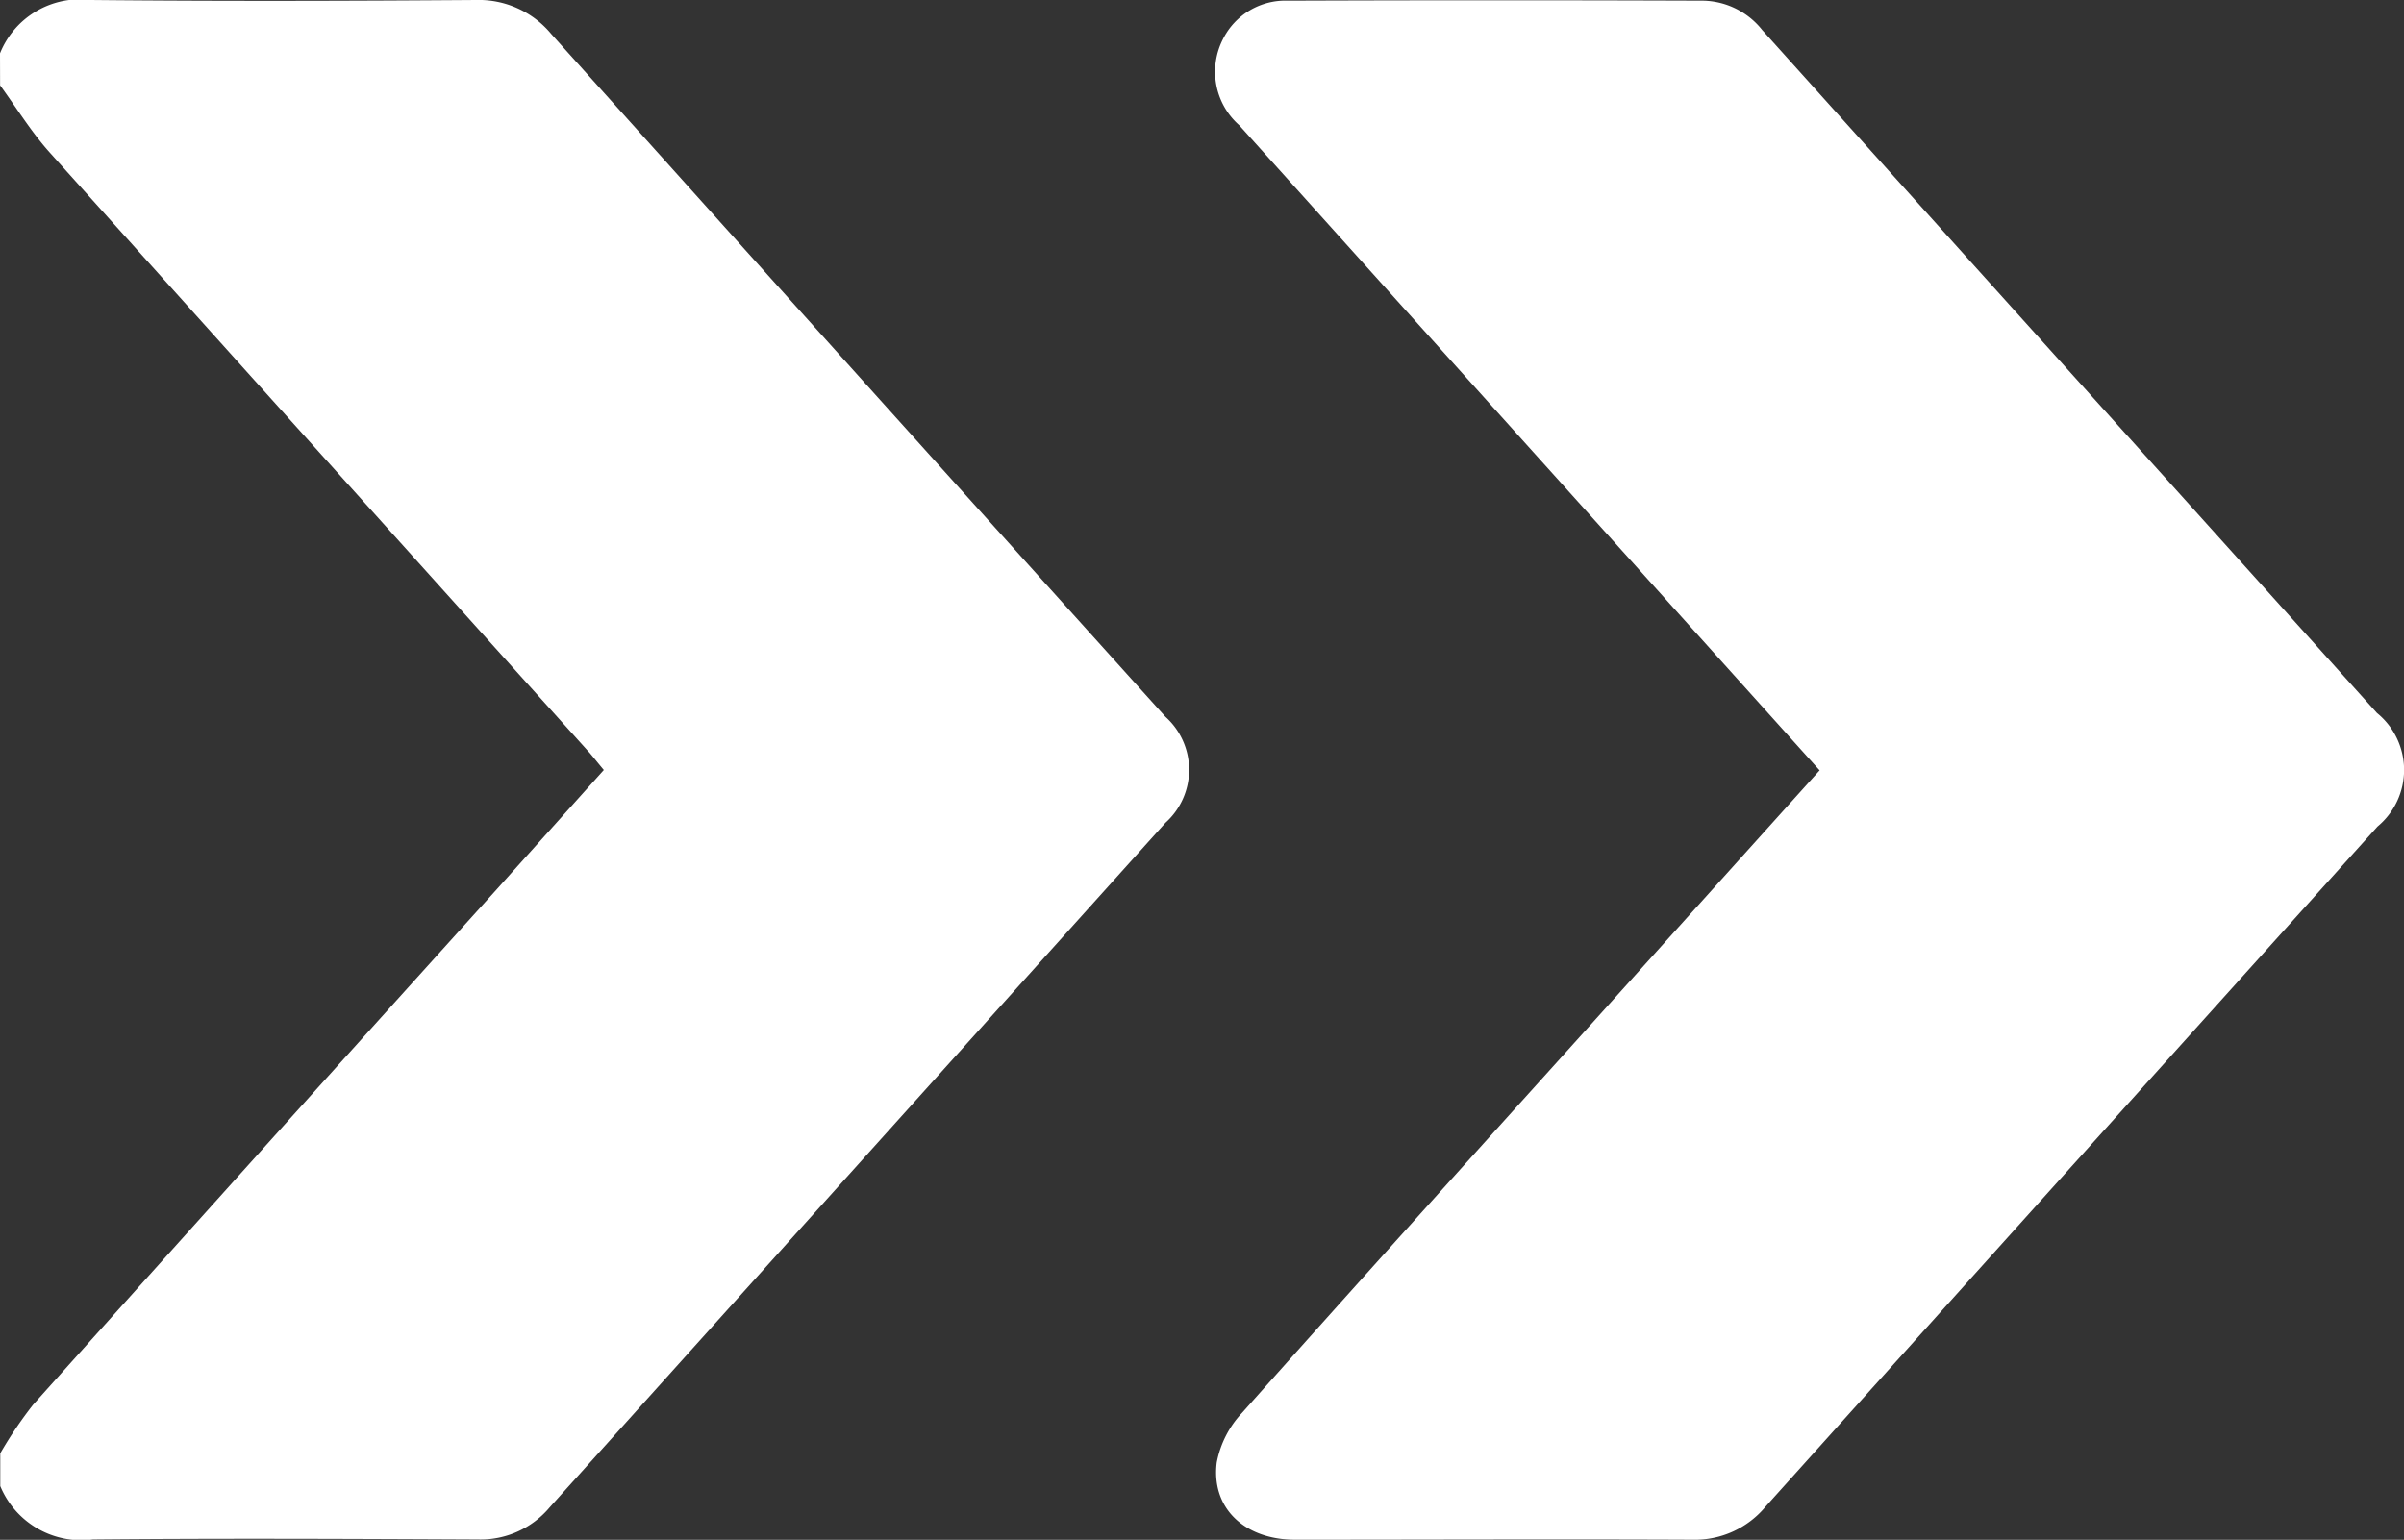 <svg xmlns="http://www.w3.org/2000/svg" width="28.53" height="18.28" viewBox="0 0 28.53 18.28"><rect x="0" y="0" width="28.53" height="18.28" fill="#333333" stroke="none"/><g transform="translate(-381.595 -480.225)"><path d="M208.443,110.706a1.024,1.024,0,0,1-.633-1.079c.015-1.522.011-3.045,0-4.567a1.117,1.117,0,0,1,.4-.893q4.059-3.642,8.11-7.293a.845.845,0,0,1,1.257,0q4.063,3.654,8.128,7.309a1.072,1.072,0,0,1,.381.852c-.007,1.523-.014,3.045,0,4.568a1.042,1.042,0,0,1-.634,1.1h-.389a4.93,4.93,0,0,1-.576-.389q-3.049-2.731-6.087-5.474l-1.449-1.3c-.075.063-.137.112-.2.165q-3.566,3.209-7.135,6.415c-.244.218-.527.391-.793.585Z" transform="translate(492.301 272.415) rotate(90)" fill="#fff"/><path d="M216.958,63.925l-2.489,2.238q-2.582,2.323-5.165,4.646a.847.847,0,0,1-1.02.193.828.828,0,0,1-.458-.774q-.009-2.466,0-4.932a.918.918,0,0,1,.348-.694q2.683-2.411,5.363-4.826,1.372-1.235,2.745-2.47a.872.872,0,0,1,1.348-.007q4.035,3.633,8.073,7.262a1.092,1.092,0,0,1,.394.87c-.007,1.571,0,3.142,0,4.713,0,.6-.375,1-.918.931a1.185,1.185,0,0,1-.588-.3c-1.555-1.383-3.1-2.779-4.645-4.171l-2.983-2.684" transform="translate(467.11 272.407) rotate(90)" fill="#fff"/></g></svg>